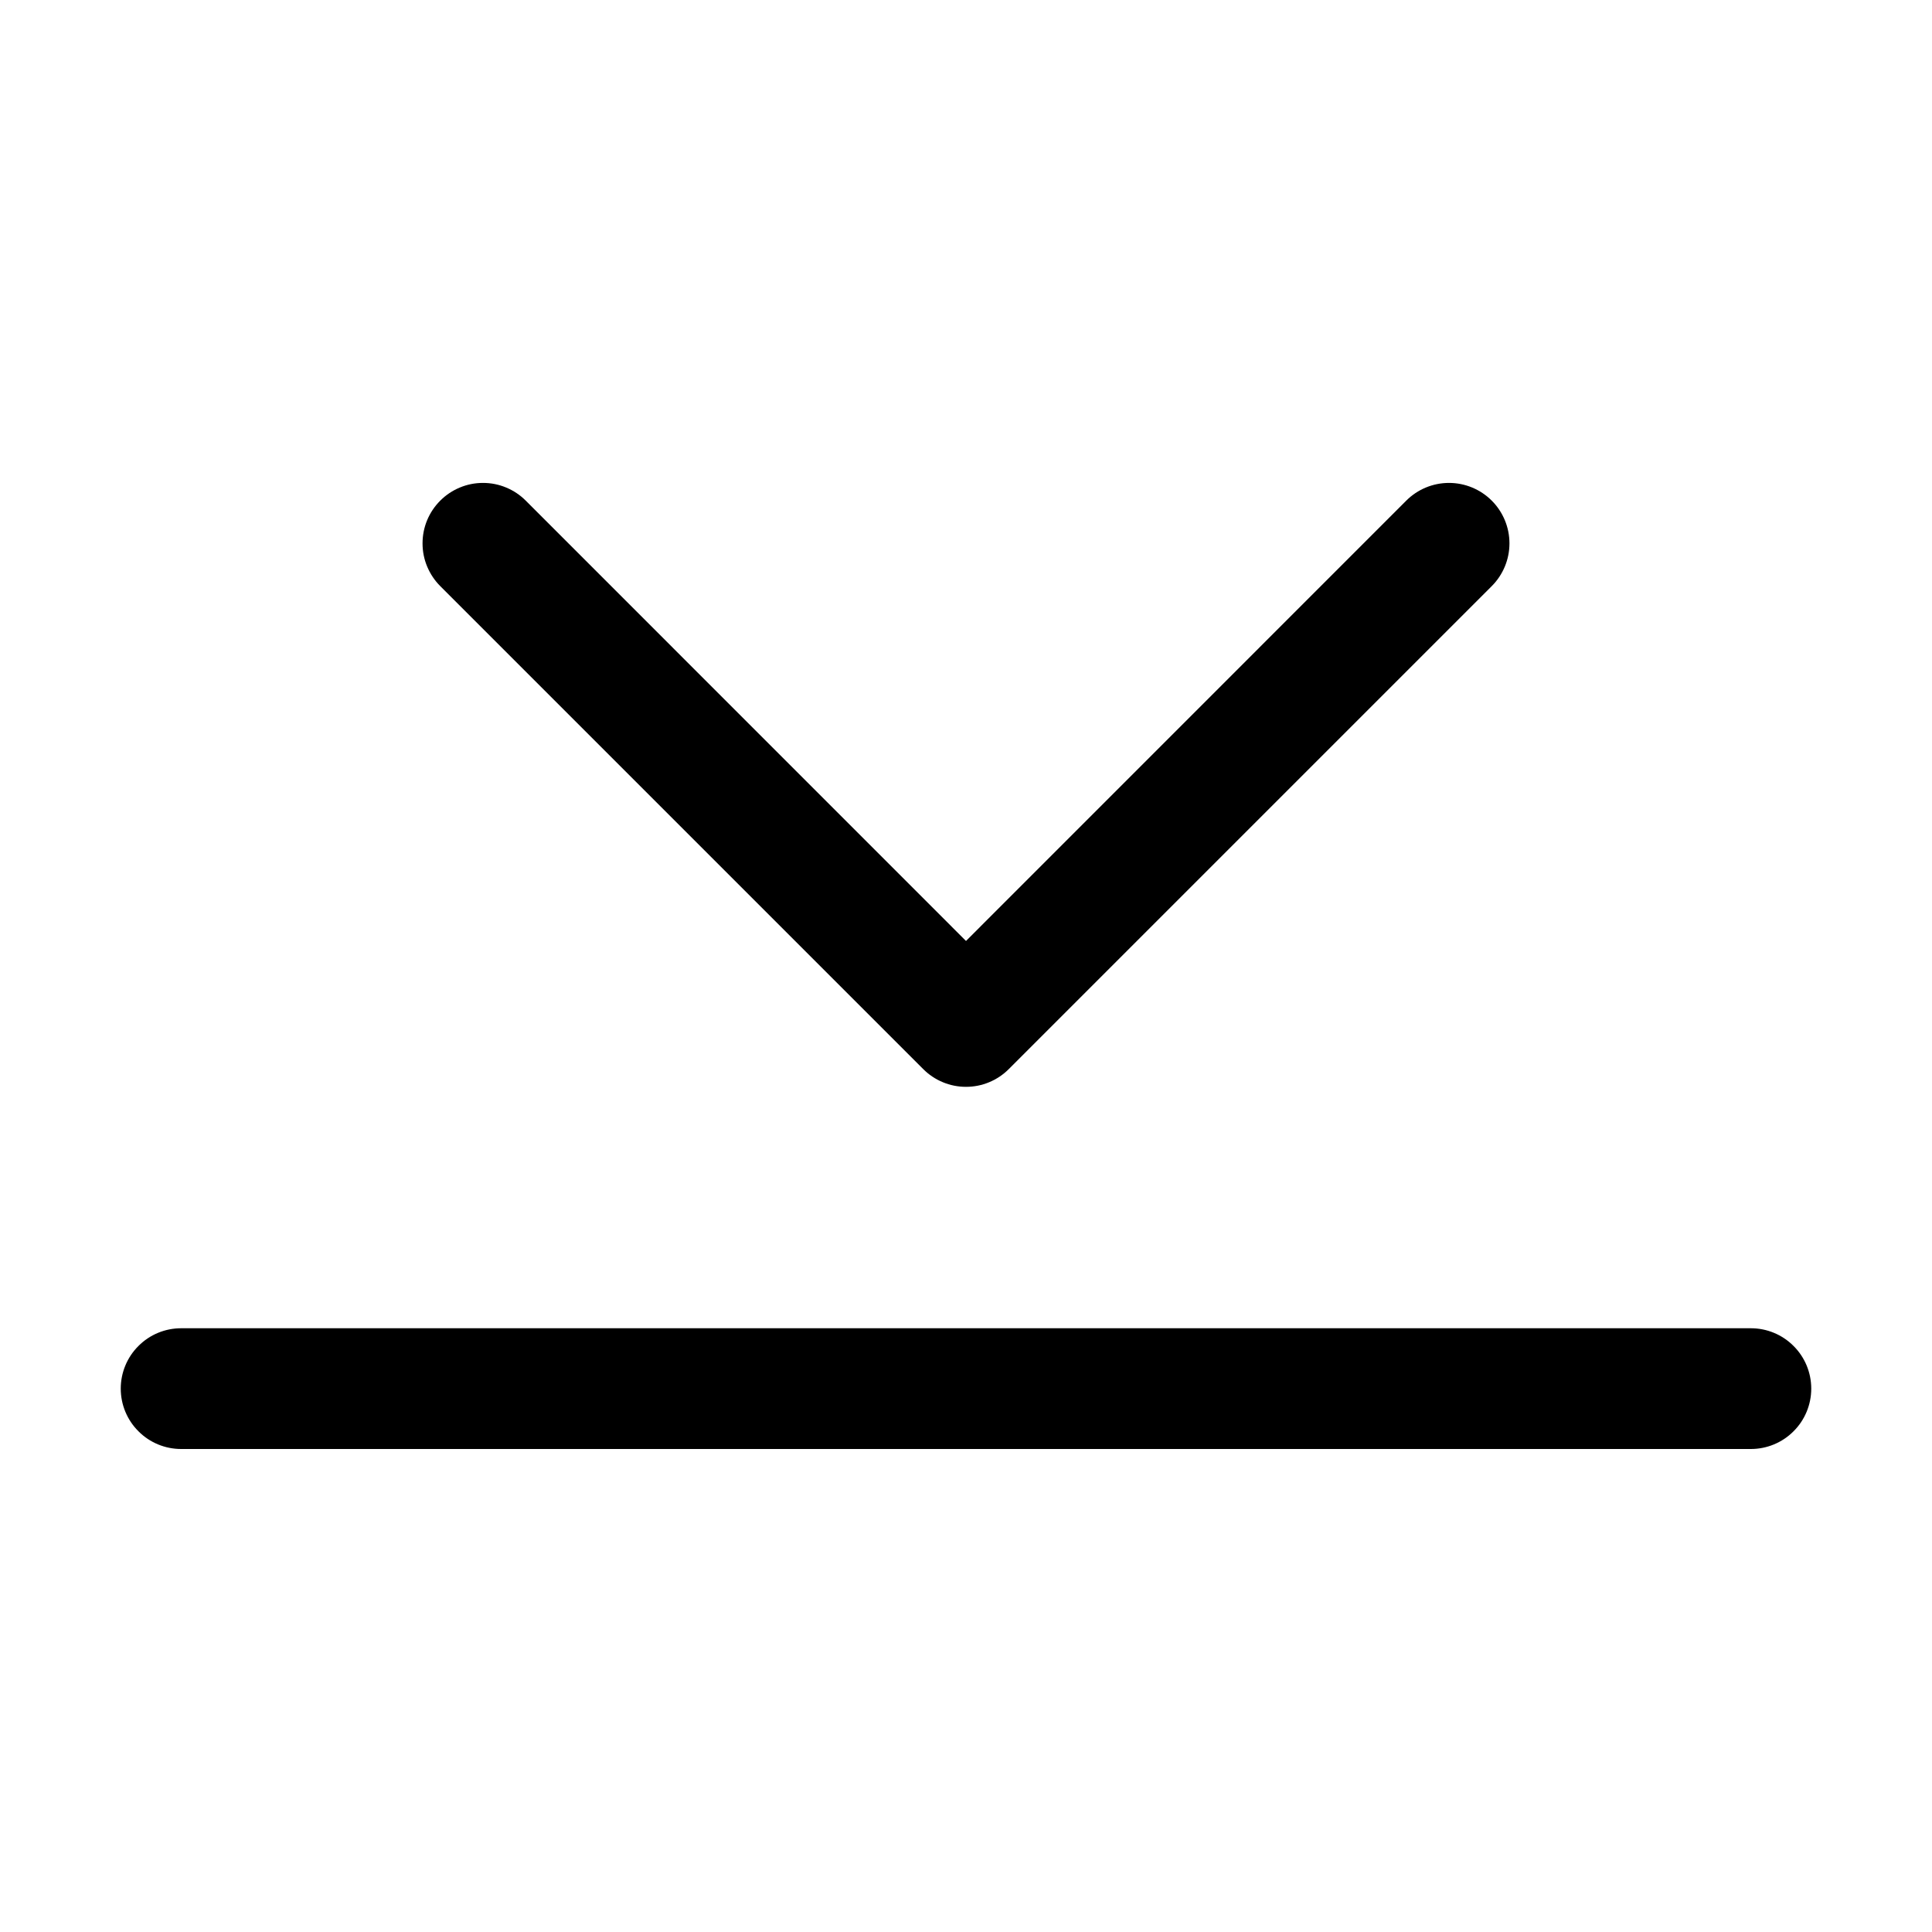 <svg width="24" height="24" viewBox="0 0 24 24" fill="none" xmlns="http://www.w3.org/2000/svg">
<path fill-rule="evenodd" clip-rule="evenodd" d="M5.469 6.219C5.539 6.149 5.621 6.094 5.713 6.056C5.804 6.018 5.901 5.999 6 5.999C6.099 5.999 6.196 6.018 6.287 6.056C6.379 6.094 6.461 6.149 6.531 6.219L12 11.689L17.469 6.219C17.61 6.078 17.801 5.999 18 5.999C18.199 5.999 18.39 6.078 18.531 6.219C18.672 6.36 18.751 6.551 18.751 6.75C18.751 6.949 18.672 7.14 18.531 7.281L12.531 13.281C12.461 13.351 12.379 13.406 12.287 13.444C12.196 13.482 12.099 13.501 12 13.501C11.901 13.501 11.804 13.482 11.713 13.444C11.621 13.406 11.539 13.351 11.469 13.281L5.469 7.281C5.399 7.211 5.344 7.128 5.306 7.037C5.268 6.946 5.249 6.849 5.249 6.75C5.249 6.651 5.268 6.554 5.306 6.462C5.344 6.371 5.399 6.289 5.469 6.219ZM1.5 17.25C1.5 17.051 1.579 16.86 1.72 16.72C1.86 16.579 2.051 16.5 2.25 16.5H21.75C21.949 16.5 22.14 16.579 22.28 16.72C22.421 16.86 22.5 17.051 22.5 17.25C22.5 17.449 22.421 17.64 22.28 17.78C22.14 17.921 21.949 18 21.75 18H2.25C2.051 18 1.86 17.921 1.72 17.78C1.579 17.64 1.5 17.449 1.5 17.25Z" fill="black"/>
</svg>
